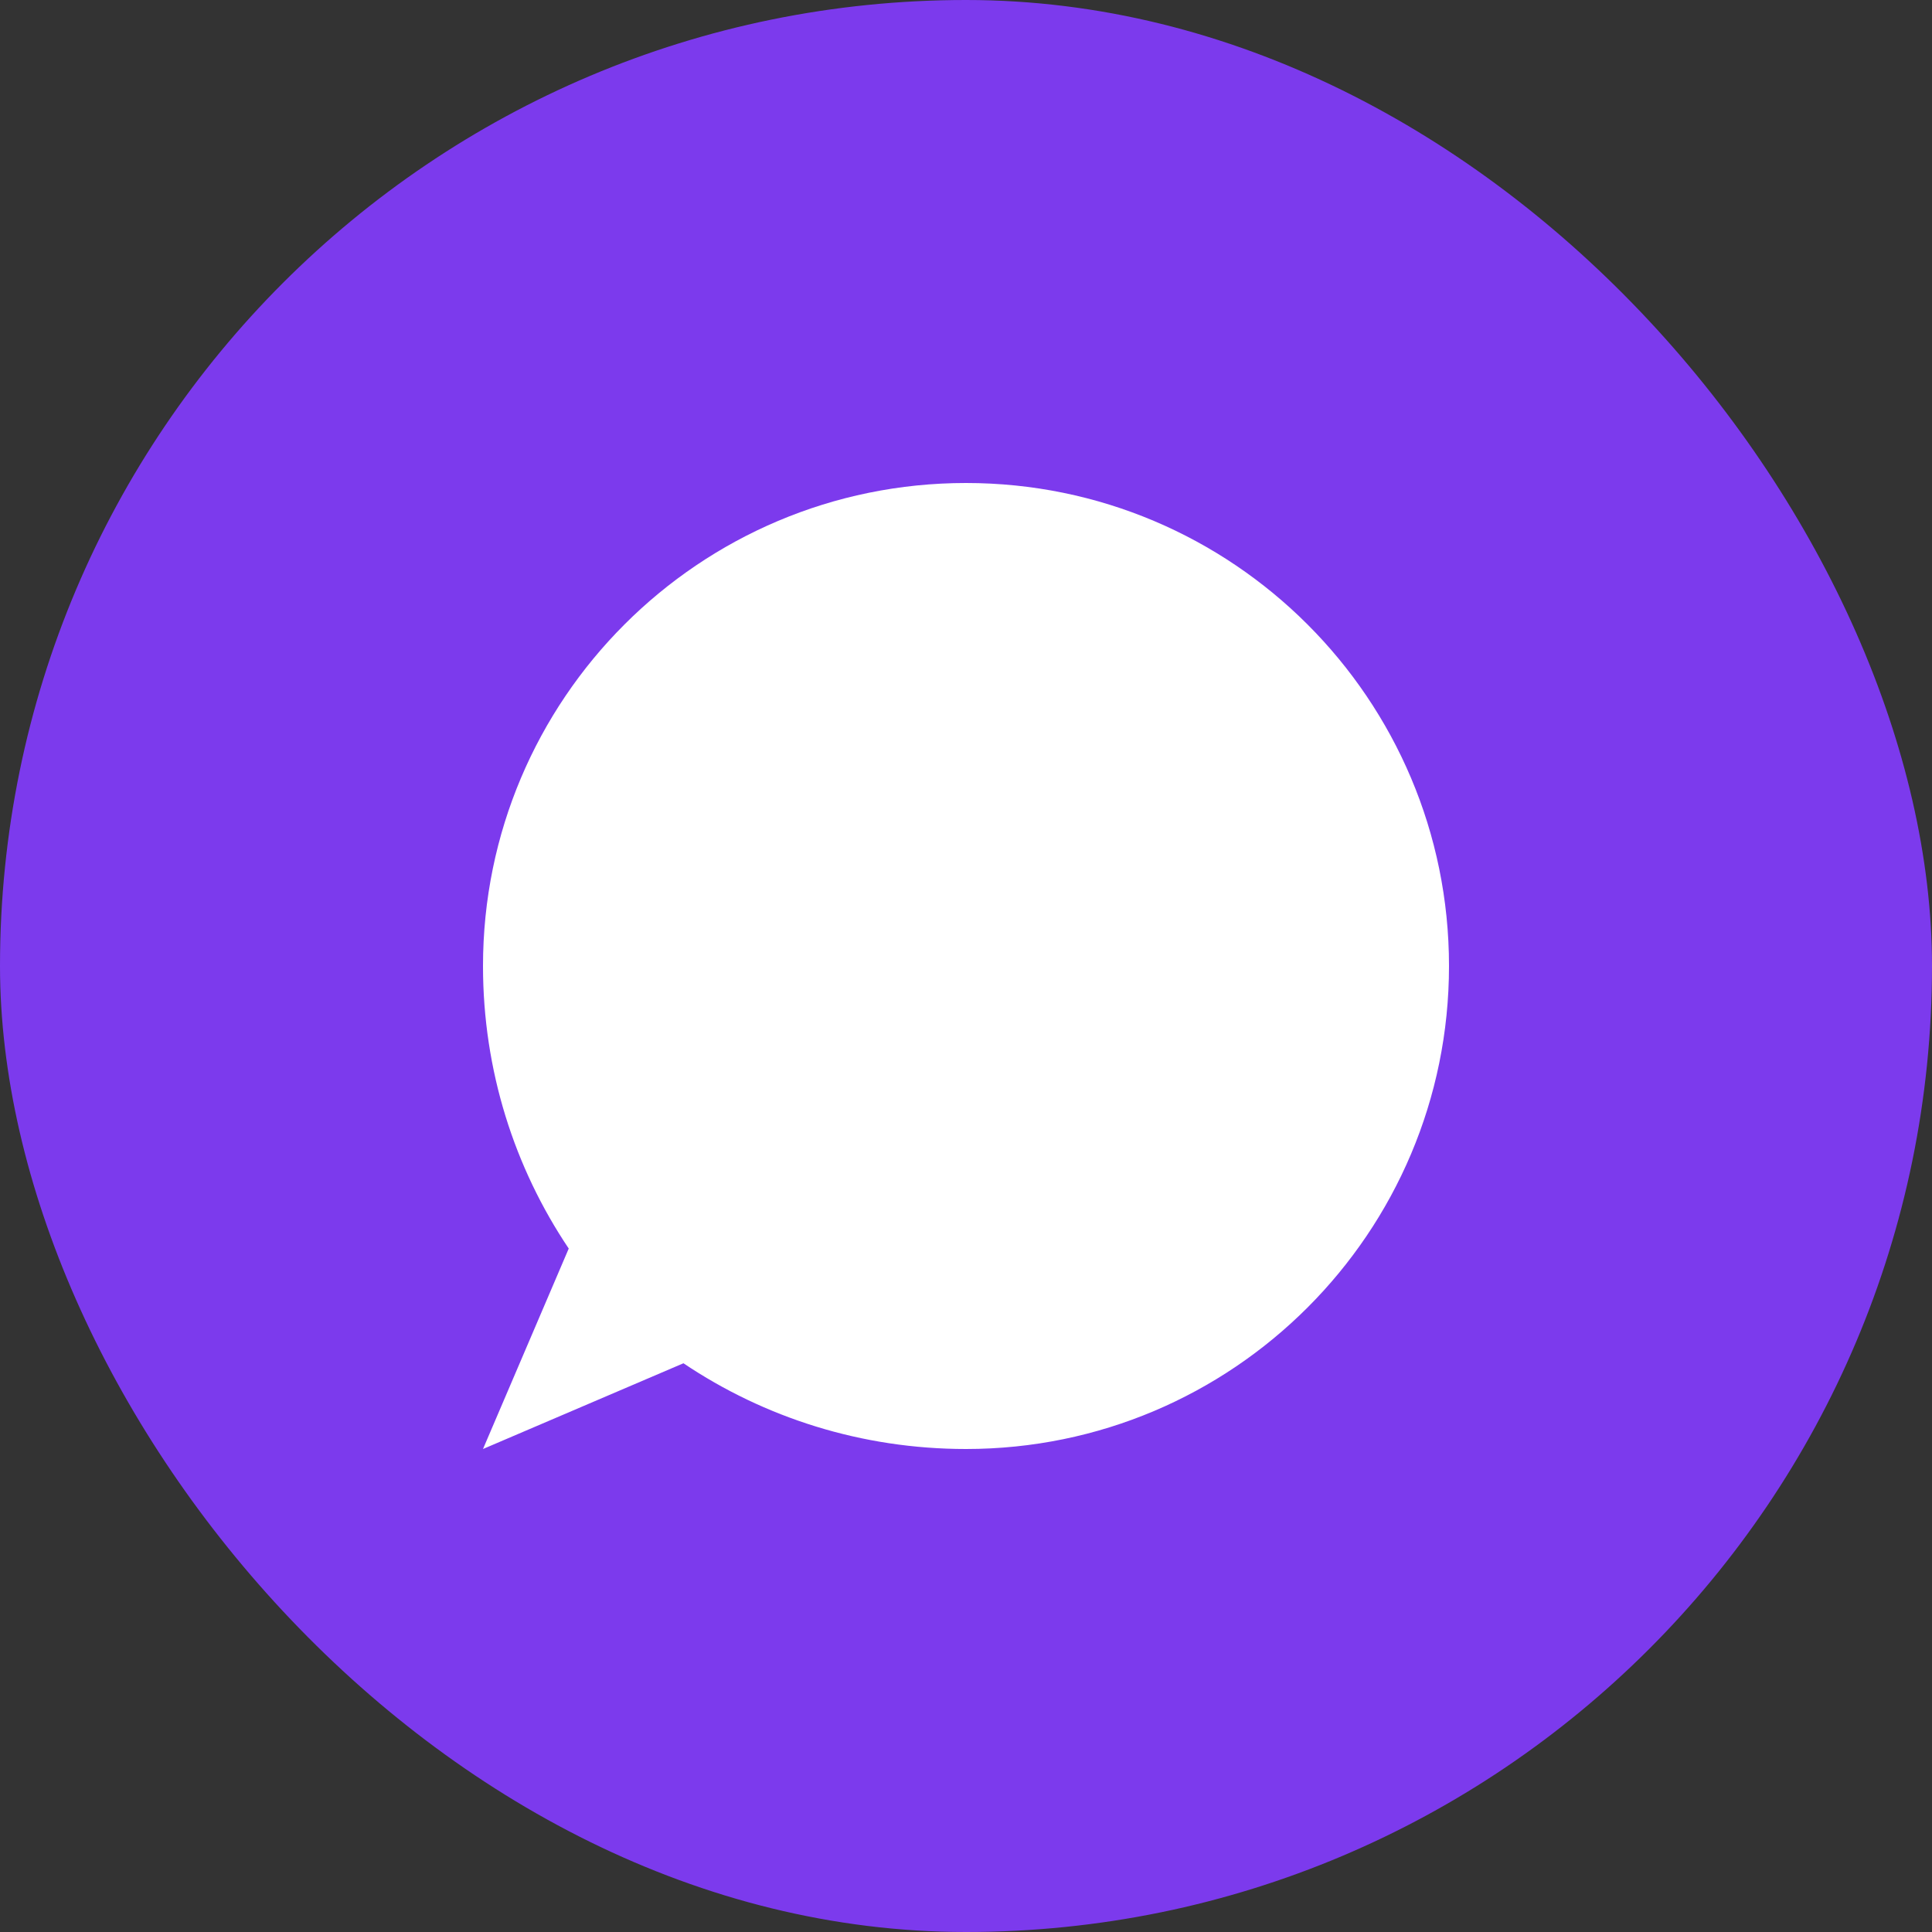 <?xml version="1.0" encoding="UTF-8"?>
<svg width="512" height="512" viewBox="0 0 512 512" fill="none" xmlns="http://www.w3.org/2000/svg">
  <rect x="0" y="0" width="512" height="512" fill="#333333" stroke="none"/>
  <rect width="512" height="512" rx="256" fill="#7C3AED"/>
  <path d="M384 256C384 326.692 326.692 384 256 384C228.32 384 202.56 375.68 181.12 361.28L128 384L150.72 330.88C136.32 309.44 128 283.68 128 256C128 185.308 185.308 128 256 128C326.692 128 384 185.308 384 256Z" fill="white"/>
</svg> 